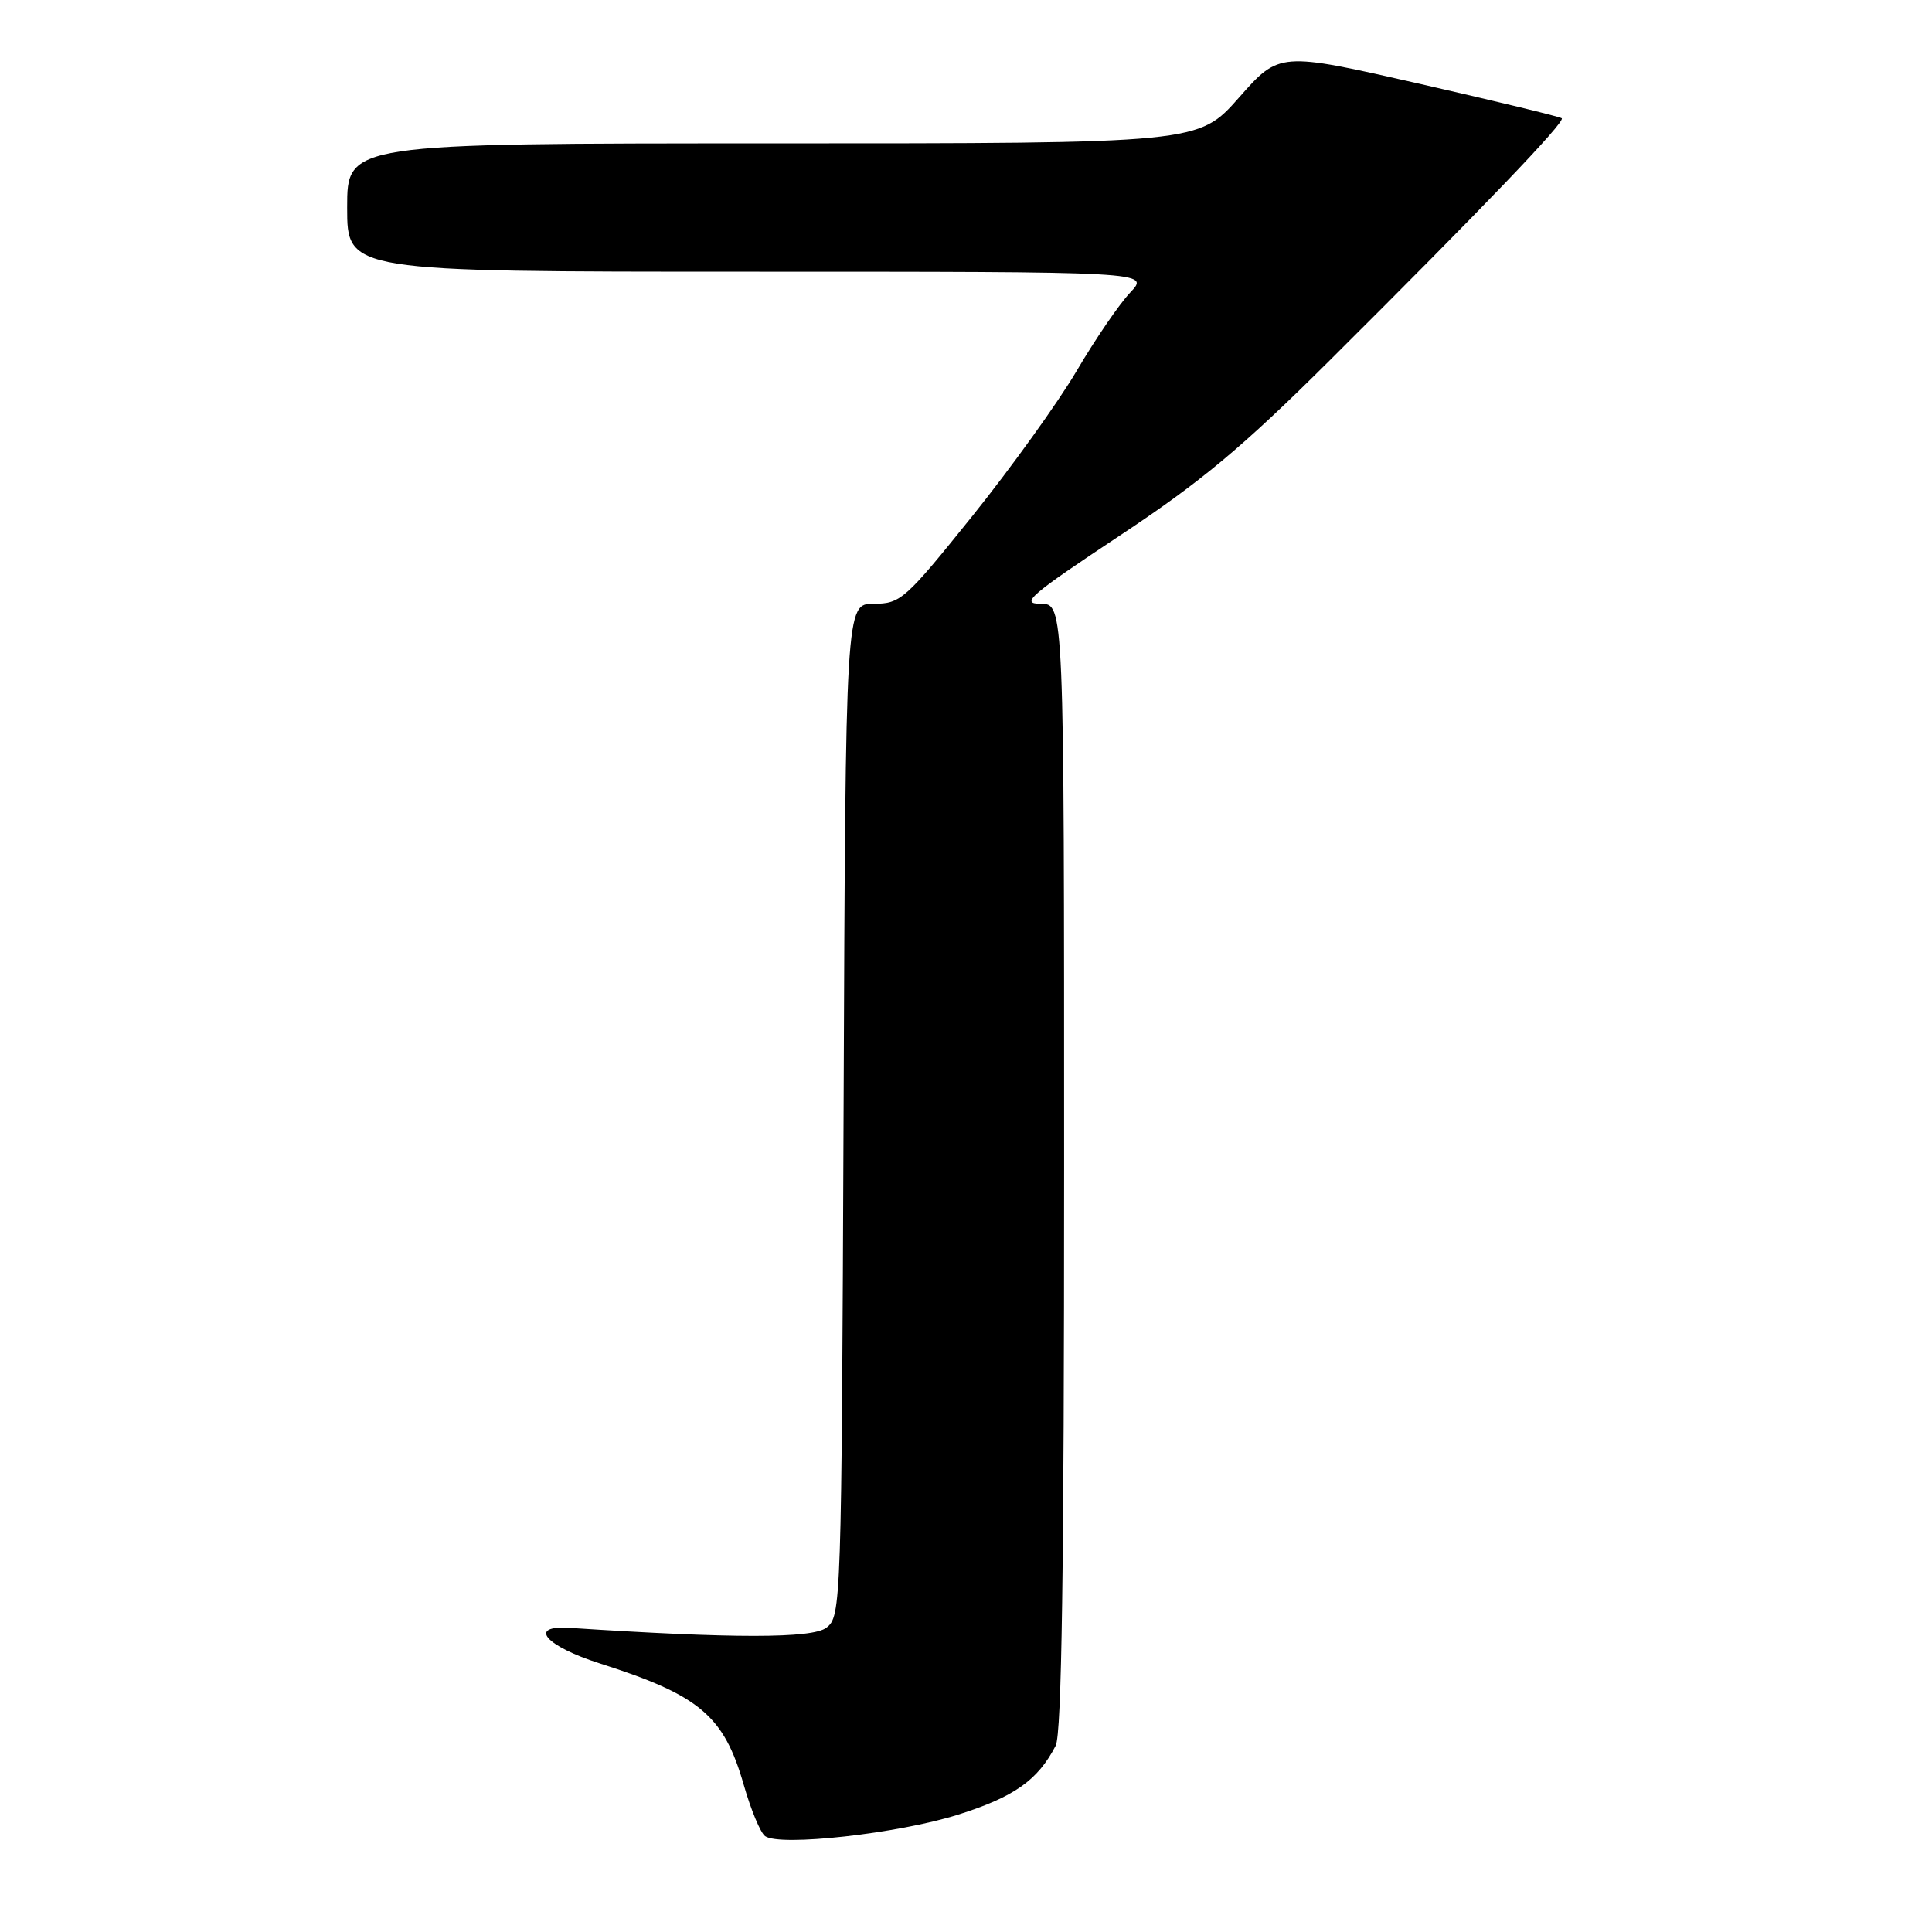 <?xml version="1.0" encoding="UTF-8" standalone="no"?>
<!DOCTYPE svg PUBLIC "-//W3C//DTD SVG 1.1//EN" "http://www.w3.org/Graphics/SVG/1.1/DTD/svg11.dtd" >
<svg xmlns="http://www.w3.org/2000/svg" xmlns:xlink="http://www.w3.org/1999/xlink" version="1.1" viewBox="0 0 256 256">
 <g >
 <path fill="currentColor"
d=" M 126.96 240.45 C 134.39 238.10 137.52 235.89 139.88 231.32 C 140.68 229.76 141.00 207.84 141.00 154.57 C 141.00 80.00 141.00 80.00 137.88 80.00 C 135.15 80.00 136.48 78.86 148.27 71.04 C 159.16 63.83 164.59 59.30 176.16 47.79 C 196.47 27.58 207.46 16.12 206.94 15.67 C 206.70 15.46 198.18 13.40 188.01 11.08 C 169.52 6.87 169.52 6.87 164.17 12.93 C 158.81 19.00 158.81 19.00 102.40 19.00 C 46.00 19.00 46.00 19.00 46.00 27.50 C 46.00 36.00 46.00 36.00 99.19 36.00 C 152.37 36.00 152.37 36.00 149.77 38.75 C 148.33 40.26 145.14 44.93 142.67 49.13 C 140.20 53.33 133.97 61.99 128.84 68.38 C 119.94 79.45 119.33 80.00 115.78 80.00 C 112.05 80.00 112.05 80.00 111.78 147.08 C 111.51 212.82 111.46 214.19 109.50 215.68 C 107.62 217.12 97.17 217.12 75.50 215.70 C 69.87 215.33 72.22 218.10 79.50 220.42 C 92.73 224.64 95.92 227.34 98.55 236.50 C 99.49 239.80 100.77 242.86 101.38 243.30 C 103.34 244.71 119.03 242.96 126.96 240.45 Z "/>
</g>
</svg>